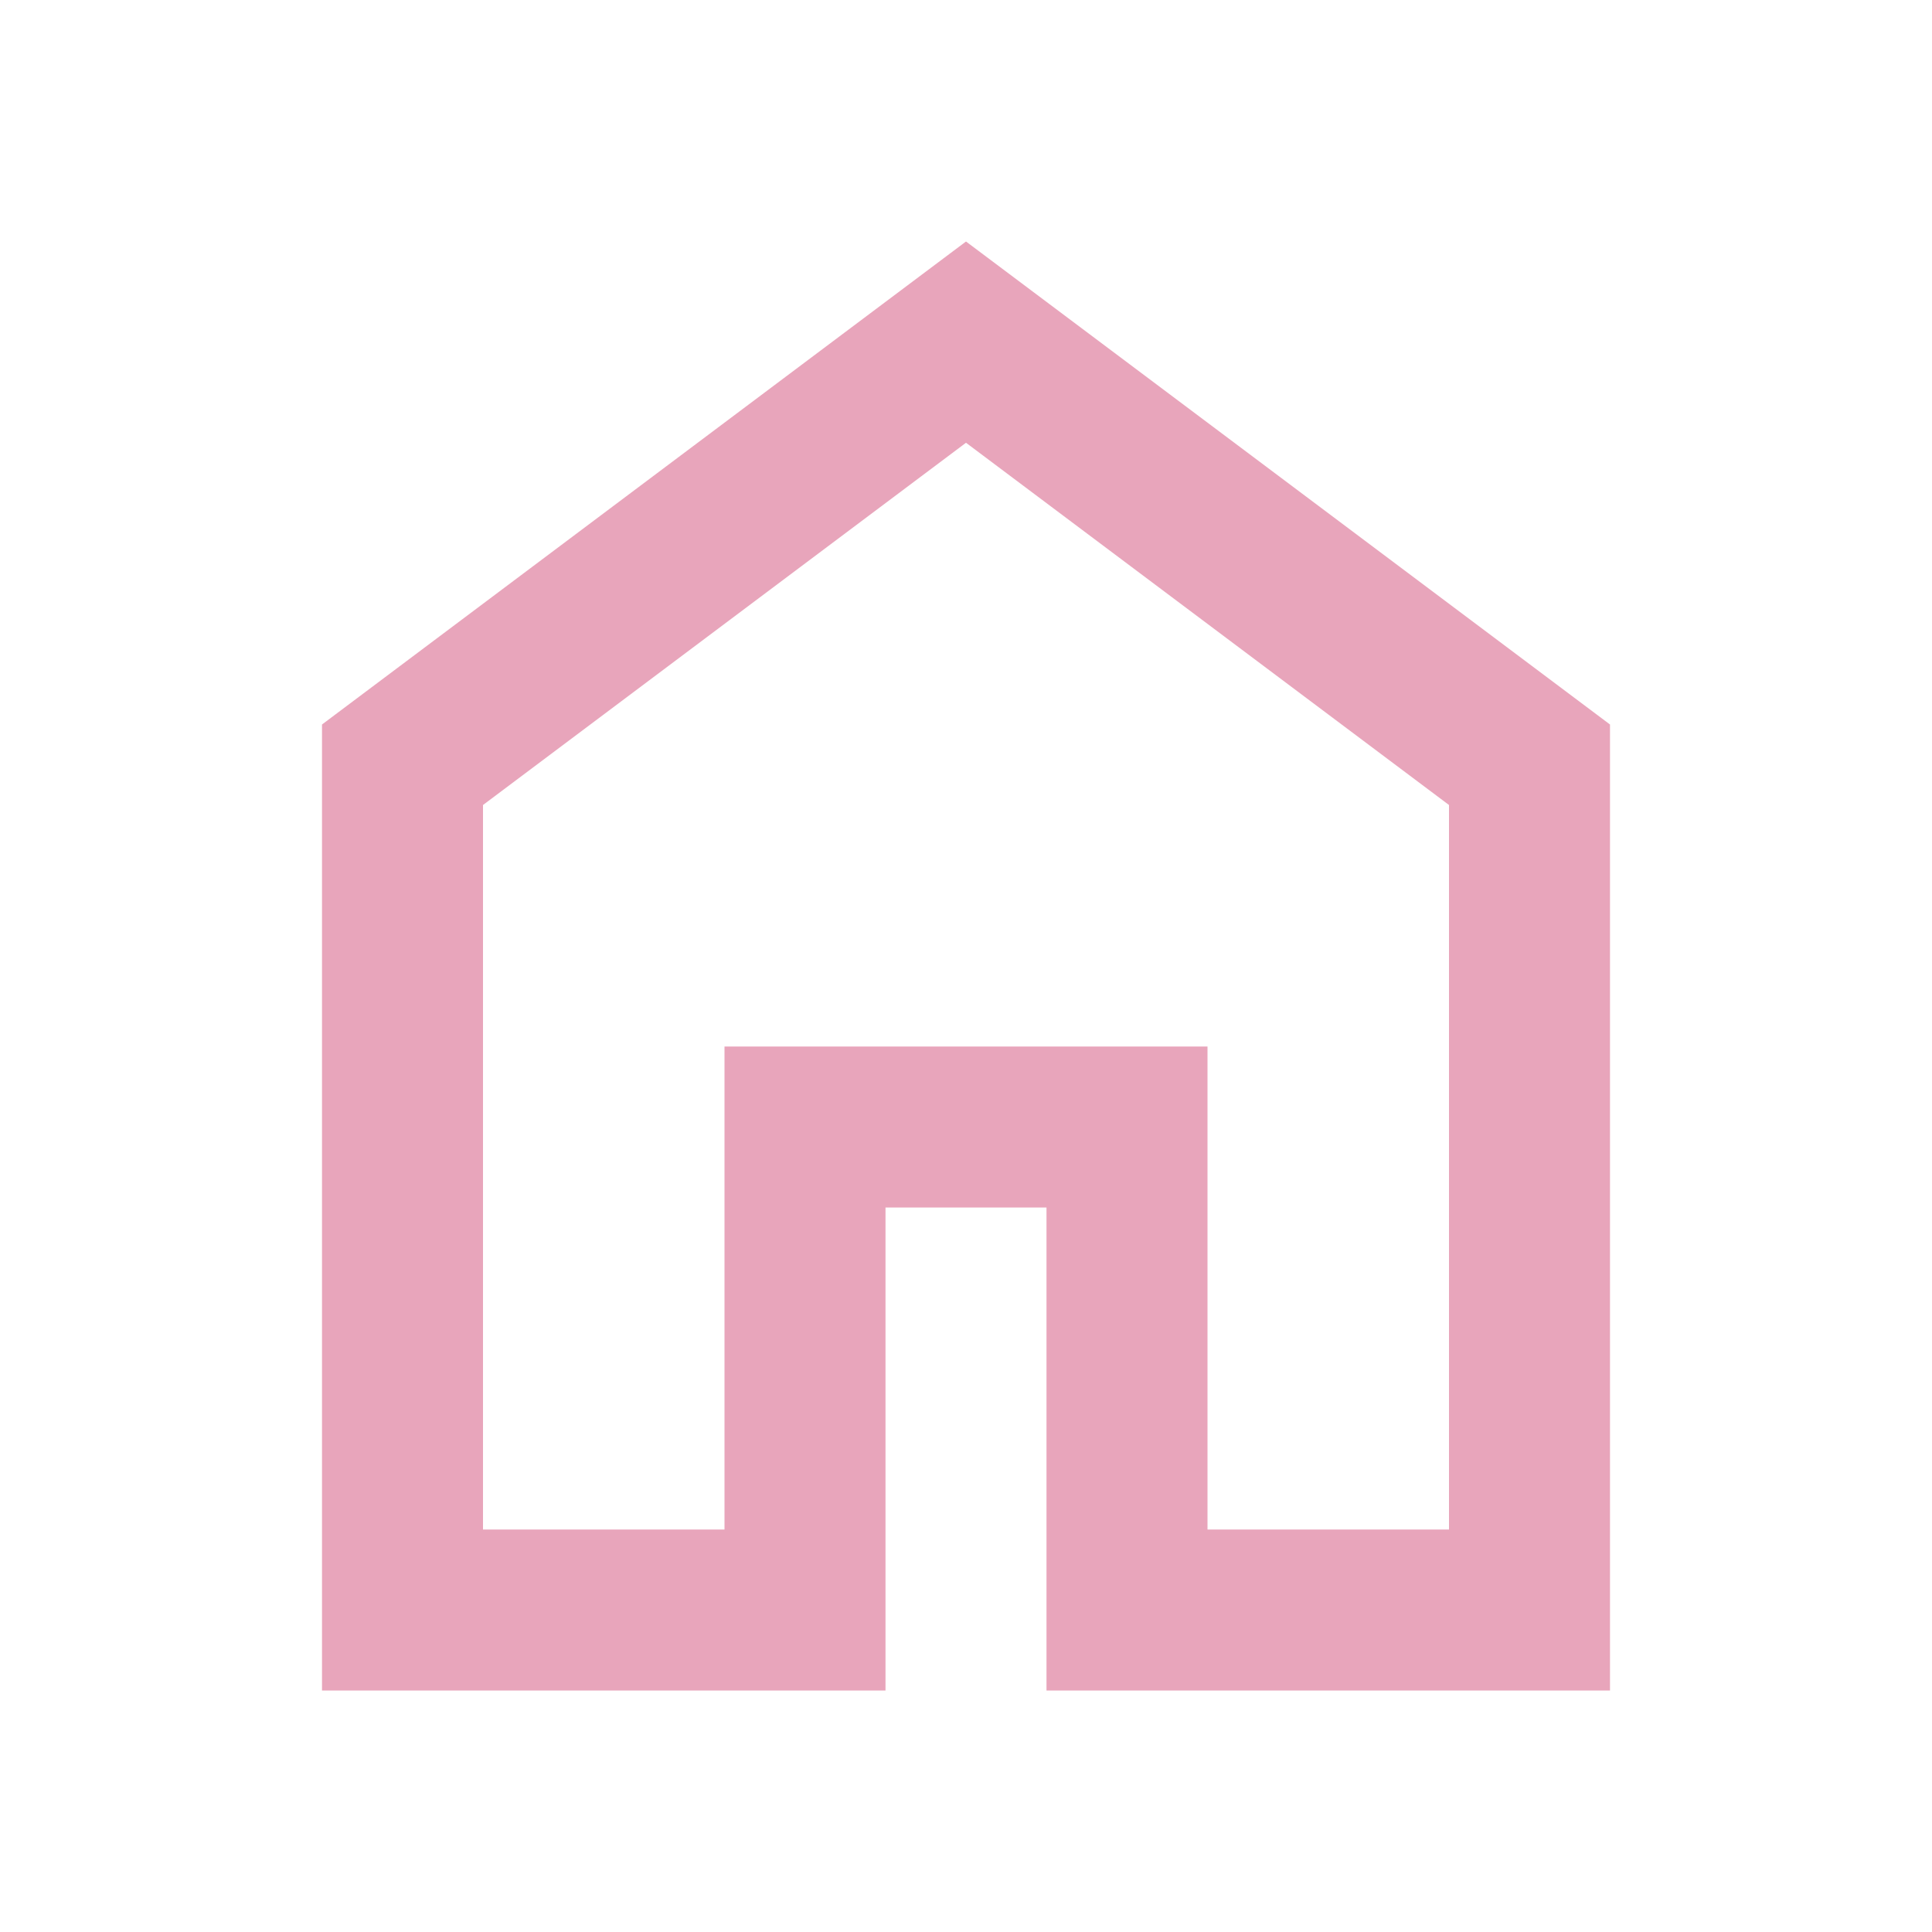 <svg xmlns="http://www.w3.org/2000/svg" height="24px" viewBox="0 -960 960 960" width="24px" fill="#E8A5BB"><path d="M240-200h120v-240h240v240h120v-360L480-740 240-560v360Zm-80 80v-480l320-240 320 240v480H520v-240h-80v240H160Zm320-350Z"/></svg>